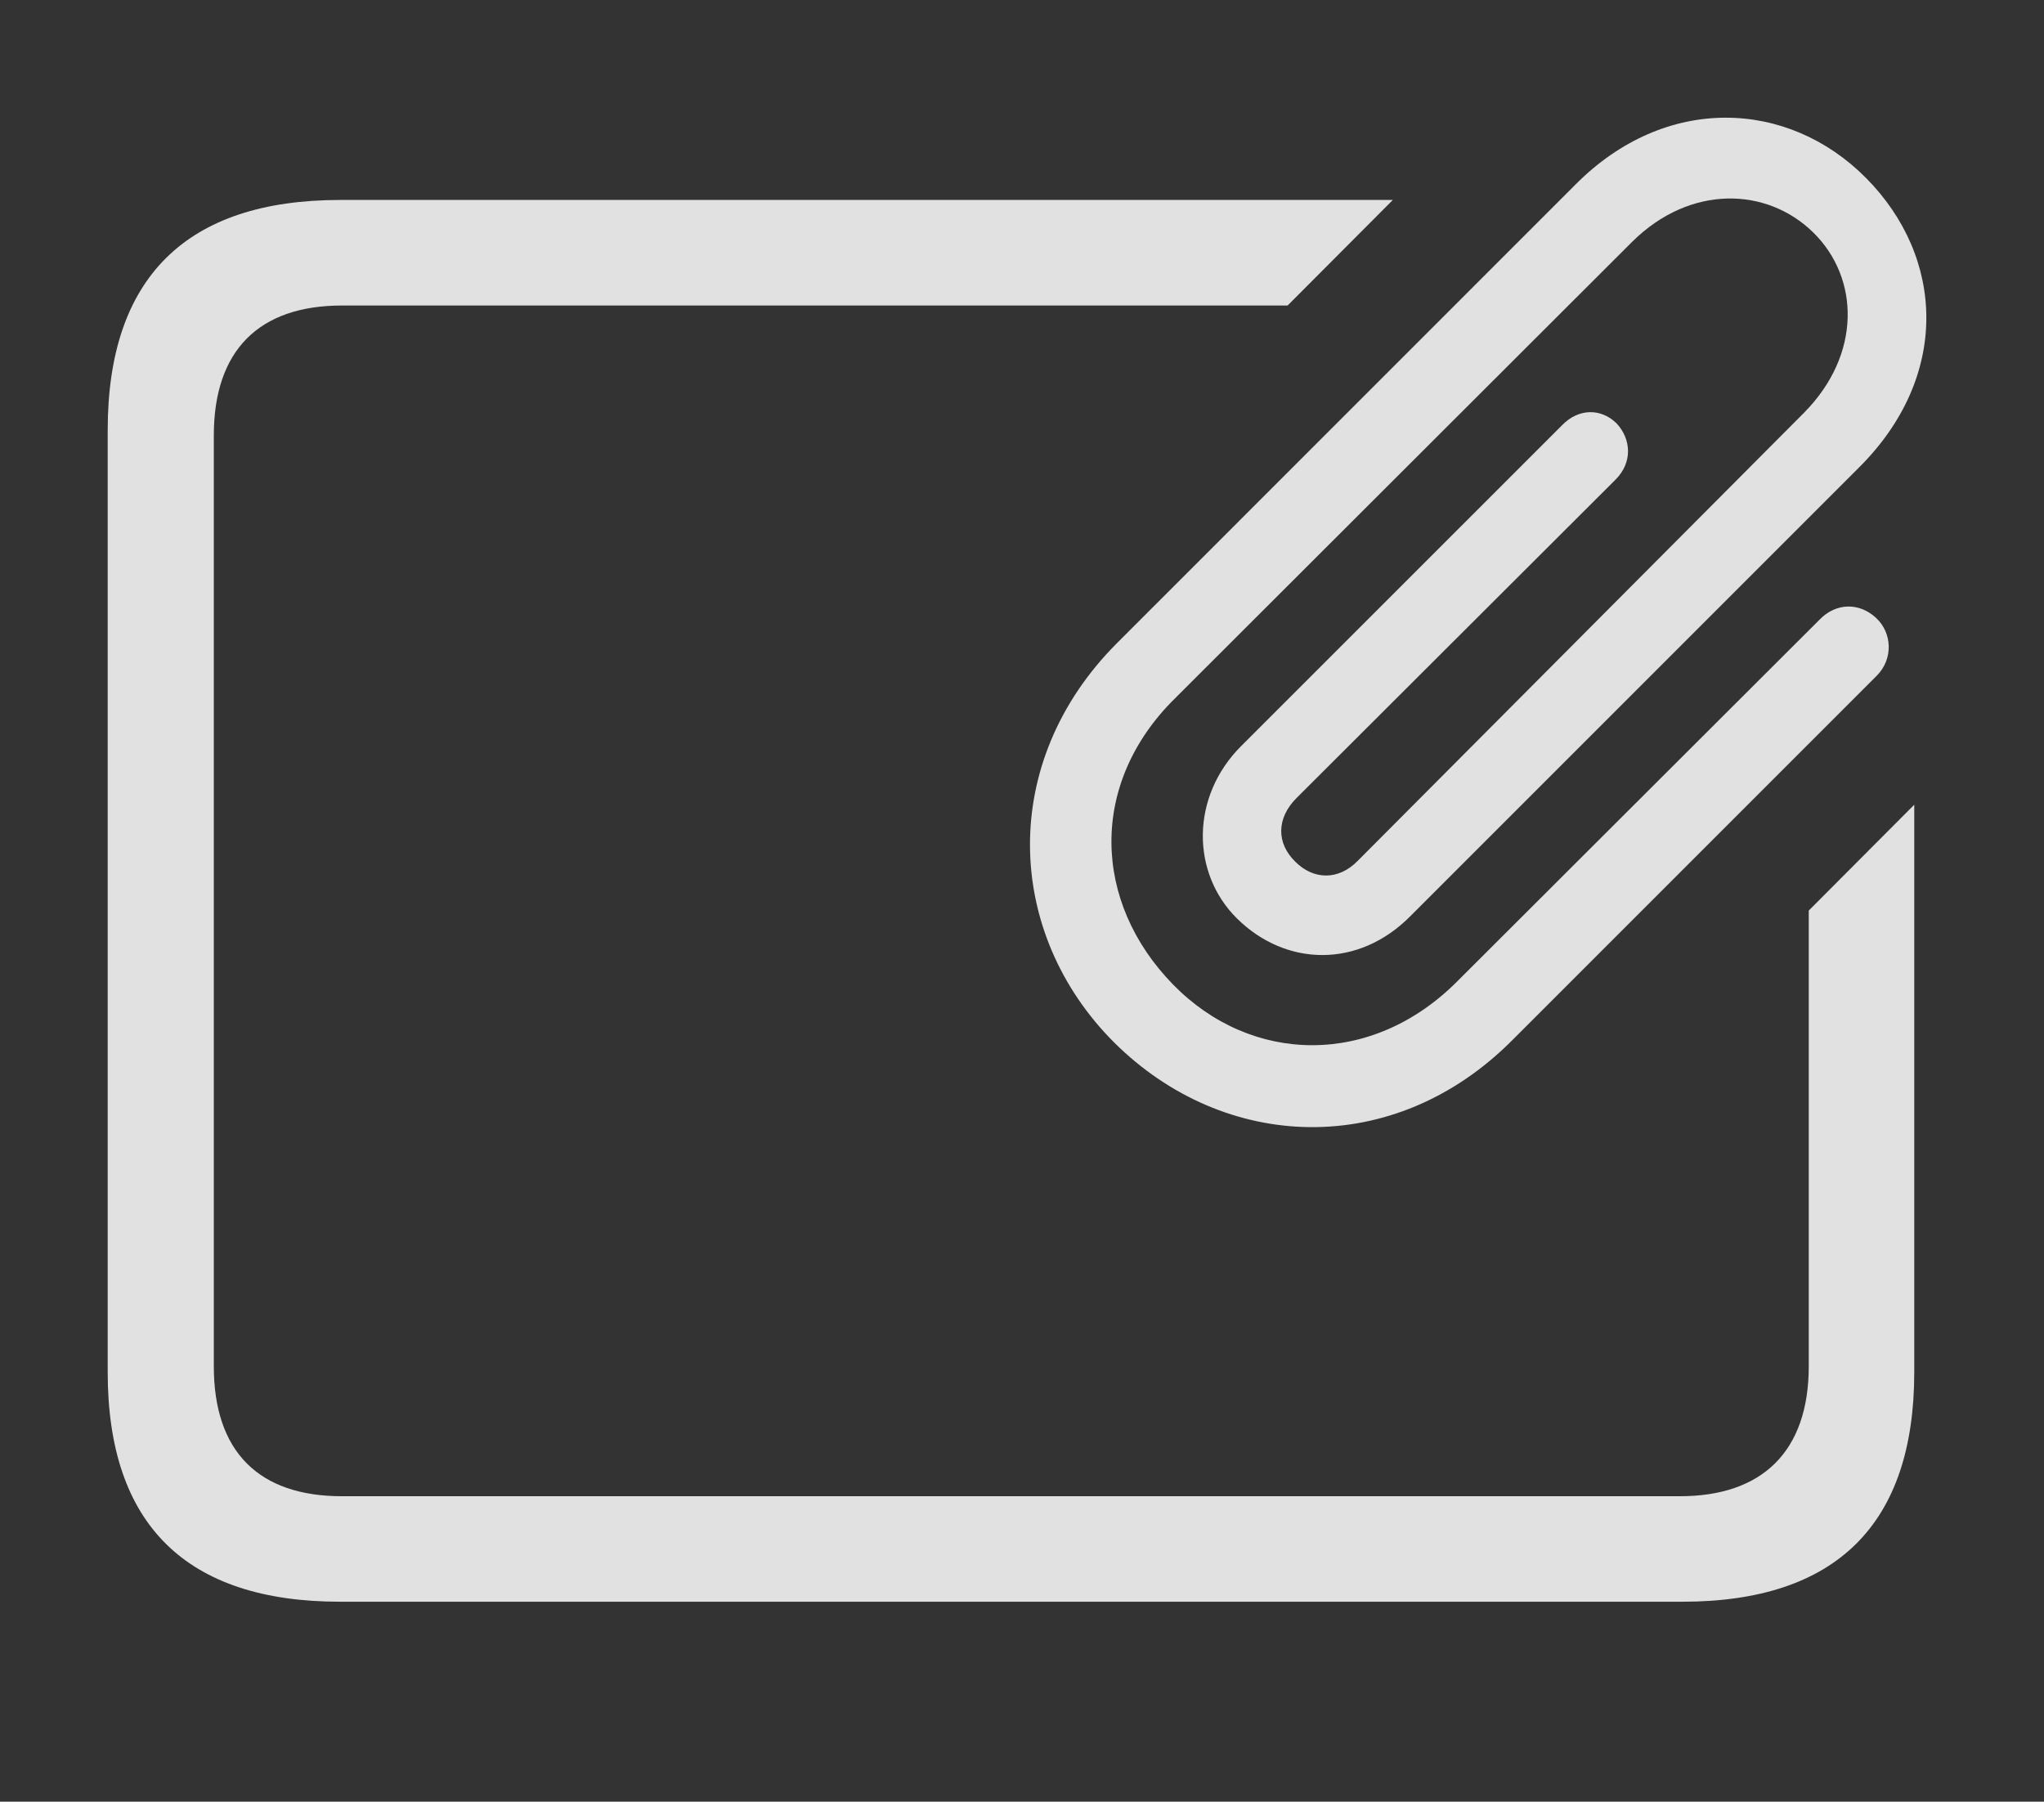 <?xml version="1.0" encoding="UTF-8"?>
<!--Generator: Apple Native CoreSVG 232.5-->
<!DOCTYPE svg
PUBLIC "-//W3C//DTD SVG 1.1//EN"
       "http://www.w3.org/Graphics/SVG/1.1/DTD/svg11.dtd">
<svg version="1.1" xmlns="http://www.w3.org/2000/svg" xmlns:xlink="http://www.w3.org/1999/xlink" width="33.478" height="29.509">
 <rect width="100%" height="100%" fill="#333333" stroke="none"/>
 <g>
  <rect height="29.509" opacity="0" width="33.478" x="0" y="0"/>
  <path d="M21.089 5.004L5.601 5.004C4.244 5.004 3.502 5.736 3.502 7.133L3.502 22.377C3.502 23.783 4.244 24.506 5.601 24.506L27.515 24.506C28.853 24.506 29.625 23.783 29.625 22.377L29.625 14.914L31.353 13.18L31.353 22.474C31.353 24.955 30.084 26.234 27.555 26.234L5.572 26.234C3.053 26.234 1.764 24.974 1.764 22.474L1.764 7.045C1.764 4.545 3.053 3.275 5.572 3.275L22.813 3.275Z" fill="#ffffff" fill-opacity="0.85"/>
  <path d="M18.248 17.074C20.055 18.871 22.828 18.988 24.771 17.035L30.738 11.068C31.012 10.795 30.992 10.365 30.728 10.121C30.455 9.867 30.074 9.867 29.801 10.15L23.873 16.068C22.467 17.484 20.494 17.435 19.215 16.127C17.896 14.779 17.828 12.836 19.244 11.439L26.734 3.959C27.681 3.021 28.941 3.06 29.703 3.812C30.455 4.554 30.494 5.804 29.547 6.761L22.242 14.095C21.92 14.428 21.51 14.408 21.217 14.115C20.904 13.812 20.904 13.402 21.236 13.07L26.461 7.855C26.744 7.572 26.715 7.191 26.48 6.937C26.236 6.693 25.865 6.674 25.582 6.967L20.328 12.22C19.498 13.05 19.508 14.3 20.26 15.043C21.06 15.834 22.252 15.863 23.101 15.004L30.445 7.66C31.949 6.166 31.851 4.213 30.562 2.914C29.283 1.625 27.281 1.537 25.806 3.021L18.297 10.531C16.344 12.484 16.461 15.287 18.248 17.074Z" fill="#ffffff" fill-opacity="0.85"/>
 </g>
</svg>
